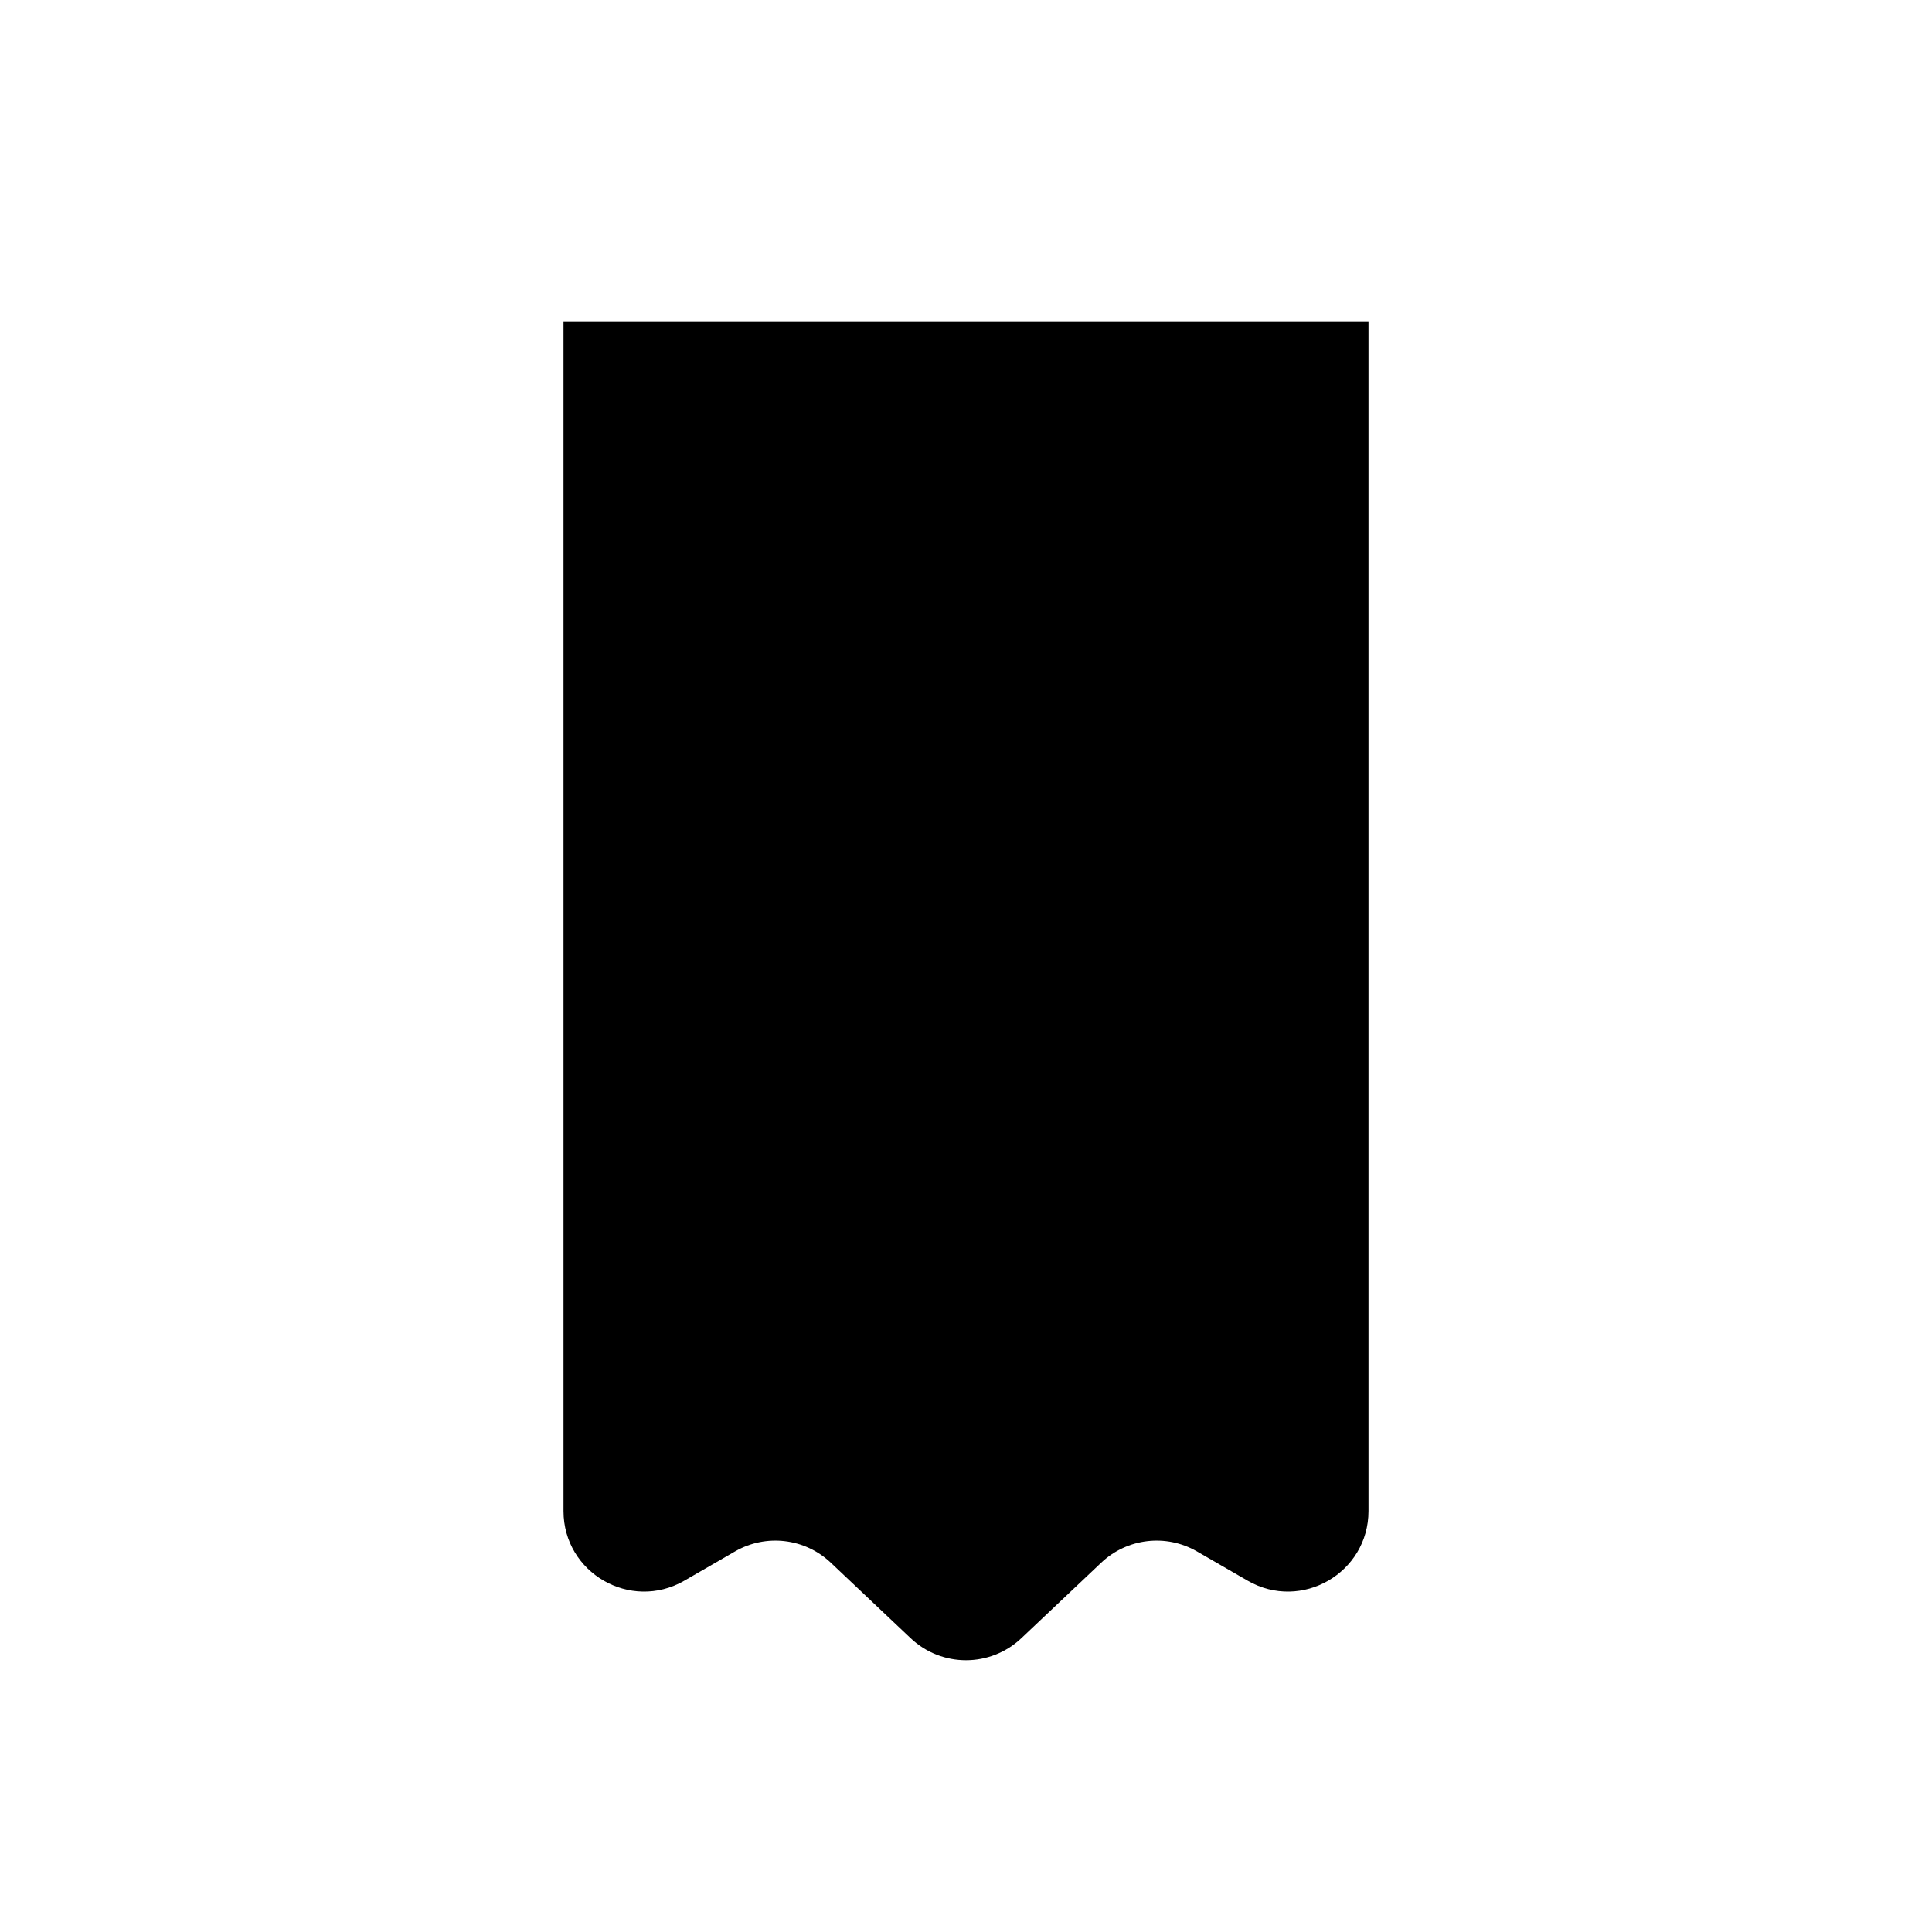 <svg width="24" height="24" viewBox="0 0 24 24" fill="none" xmlns="http://www.w3.org/2000/svg">
<g id="bookmark">
<path id="Union" fill-rule="evenodd" clip-rule="evenodd" d="M13.681 19.411C14.002 19.108 14.484 19.051 14.867 19.271L15.501 19.637C16.168 20.02 17 19.539 17 18.77L17 4L7 4L7 18.77C7 19.539 7.832 20.02 8.499 19.637L9.133 19.271C9.516 19.051 9.998 19.108 10.319 19.411L11.313 20.351C11.699 20.715 12.301 20.715 12.687 20.351L13.681 19.411Z" fill="black"/>
</g>
</svg>
